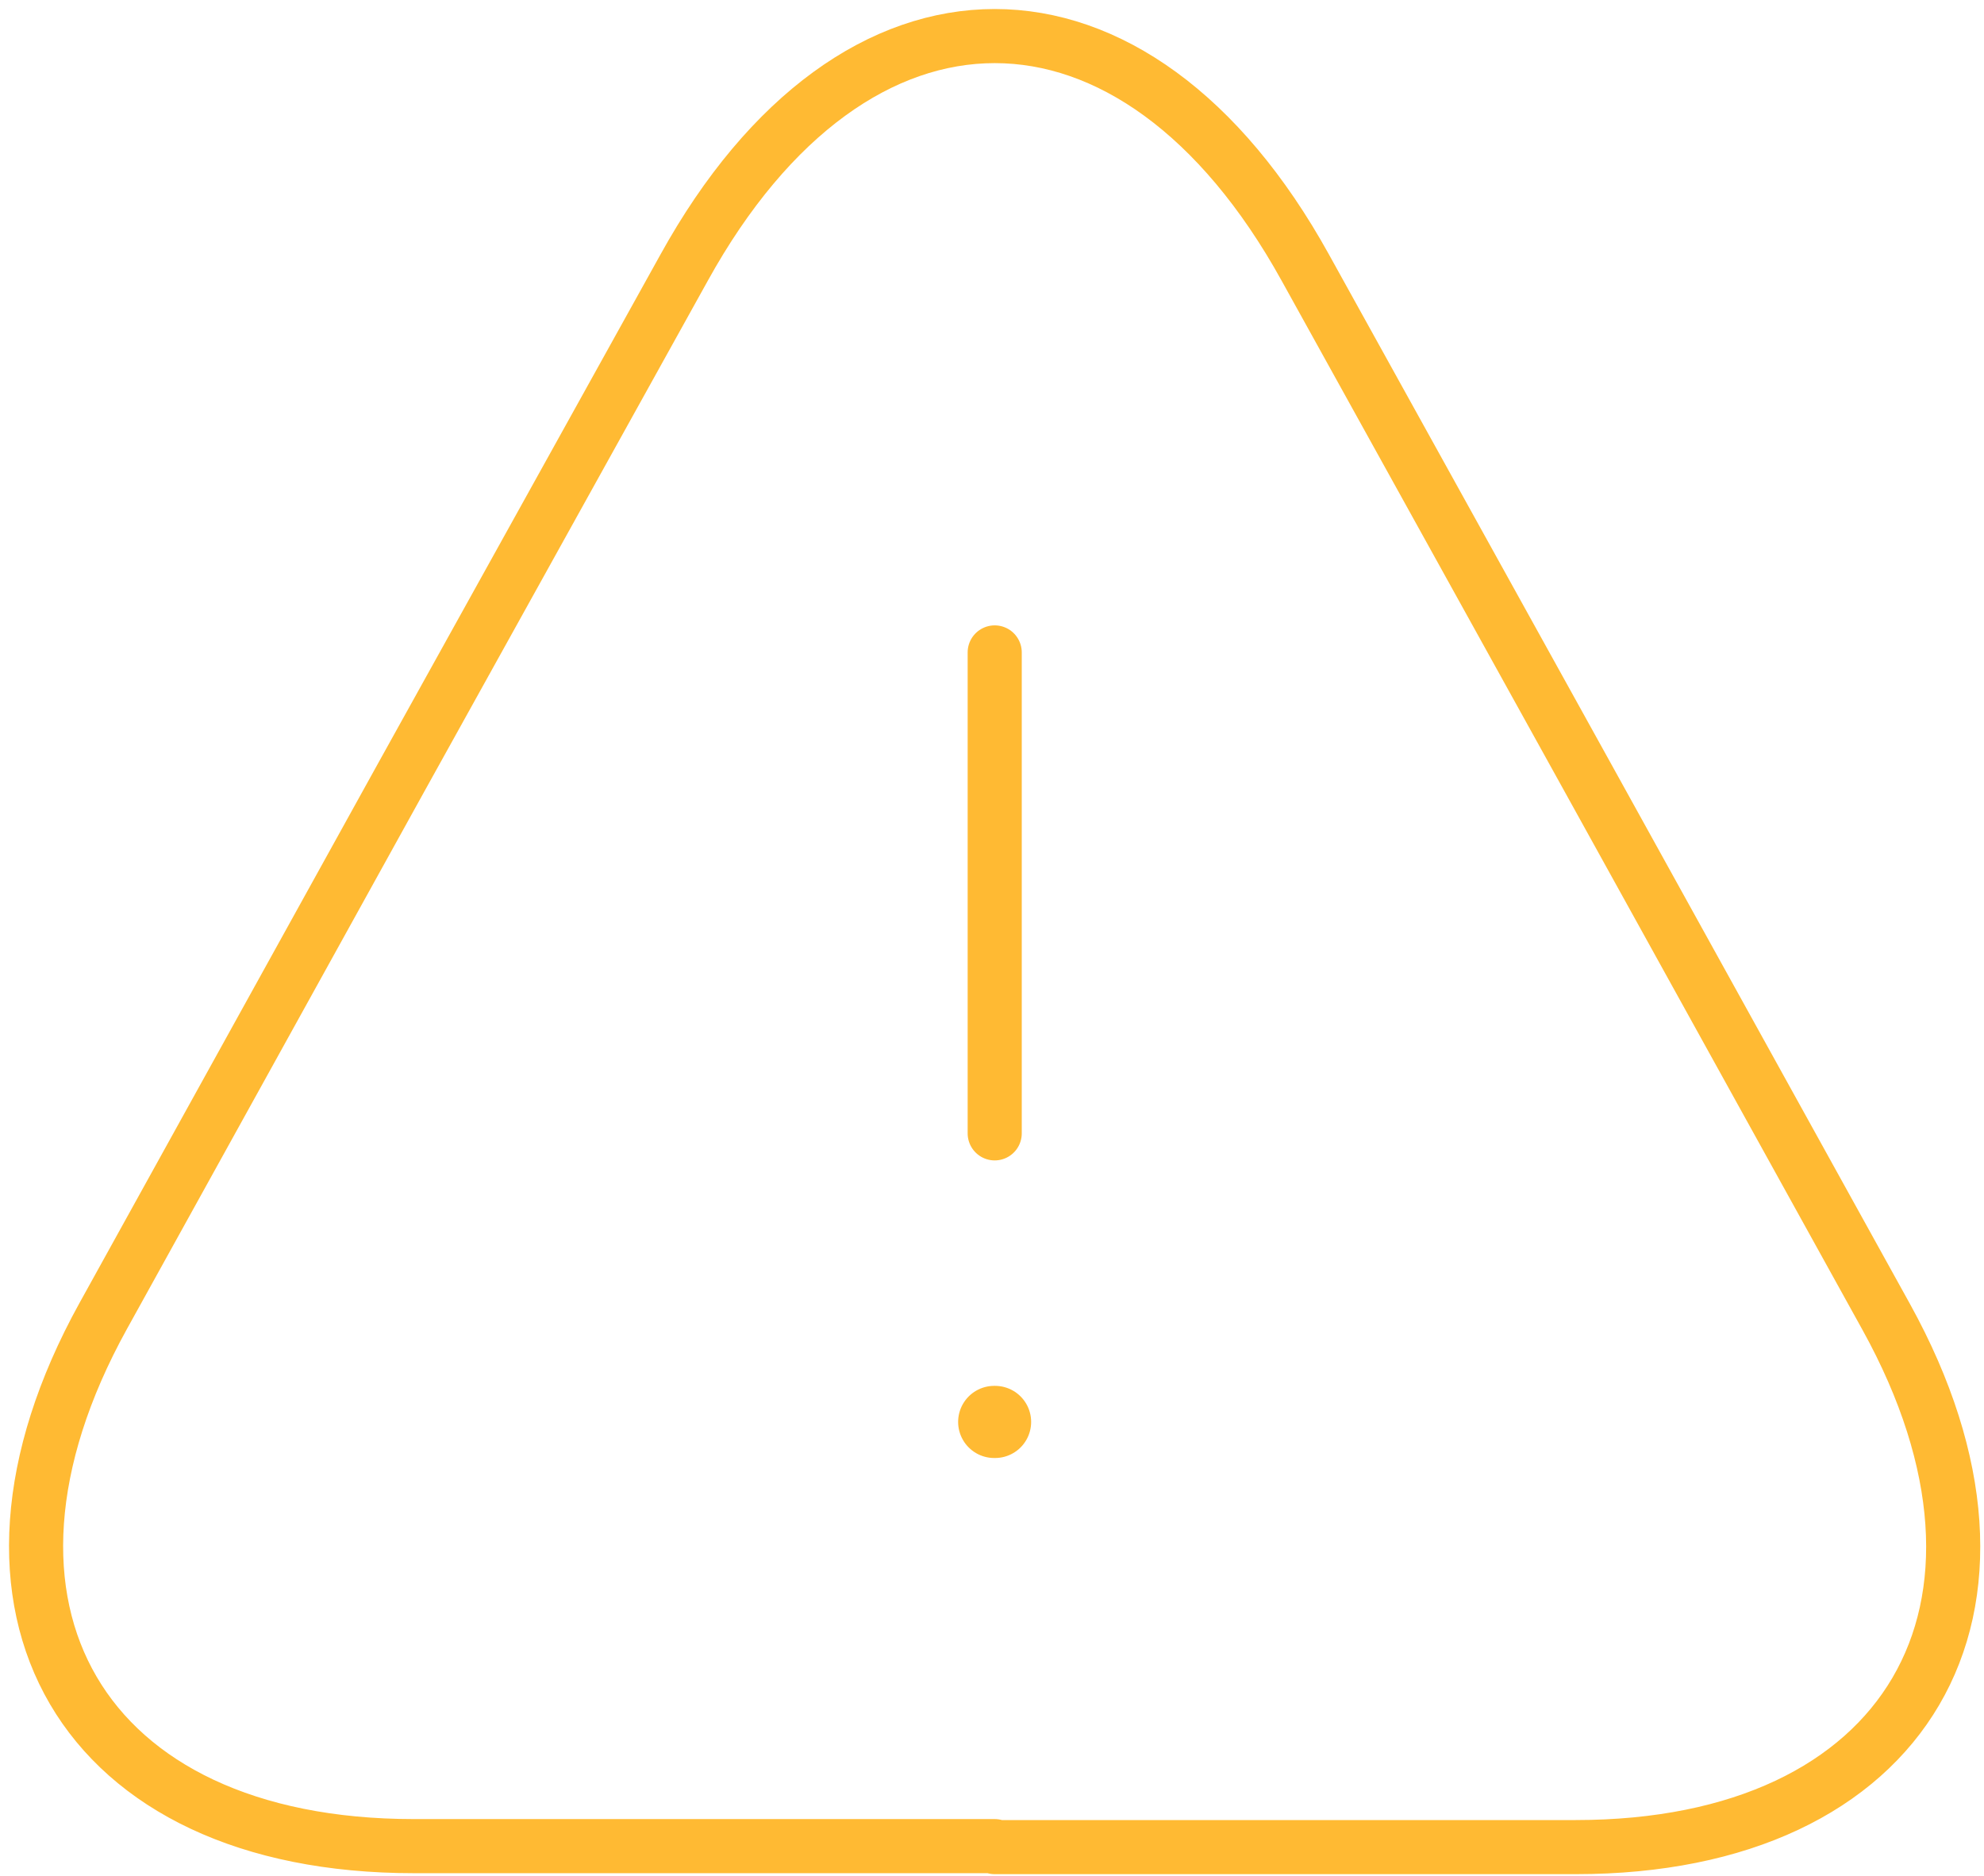 <svg width="55" height="52" viewBox="0 0 55 52" fill="none" xmlns="http://www.w3.org/2000/svg">
<path d="M27.561 39.42H27.585" stroke="#FFBA33" stroke-width="2" stroke-linecap="round" stroke-linejoin="round"/>
<path d="M27.575 51.18H11.47C2.248 51.18 -1.606 44.567 2.859 36.487L11.151 21.5L18.965 7.42C23.695 -1.14 31.456 -1.14 36.186 7.42L44 21.527L52.292 36.513C56.757 44.593 52.877 51.207 43.681 51.207H27.575V51.18Z" stroke="#FFBA33" stroke-width="1.5" stroke-linecap="round" stroke-linejoin="round"/>
<path d="M27.575 18.087V31.42" stroke="#FFBA33" stroke-width="1.5" stroke-linecap="round" stroke-linejoin="round"/>
</svg>
